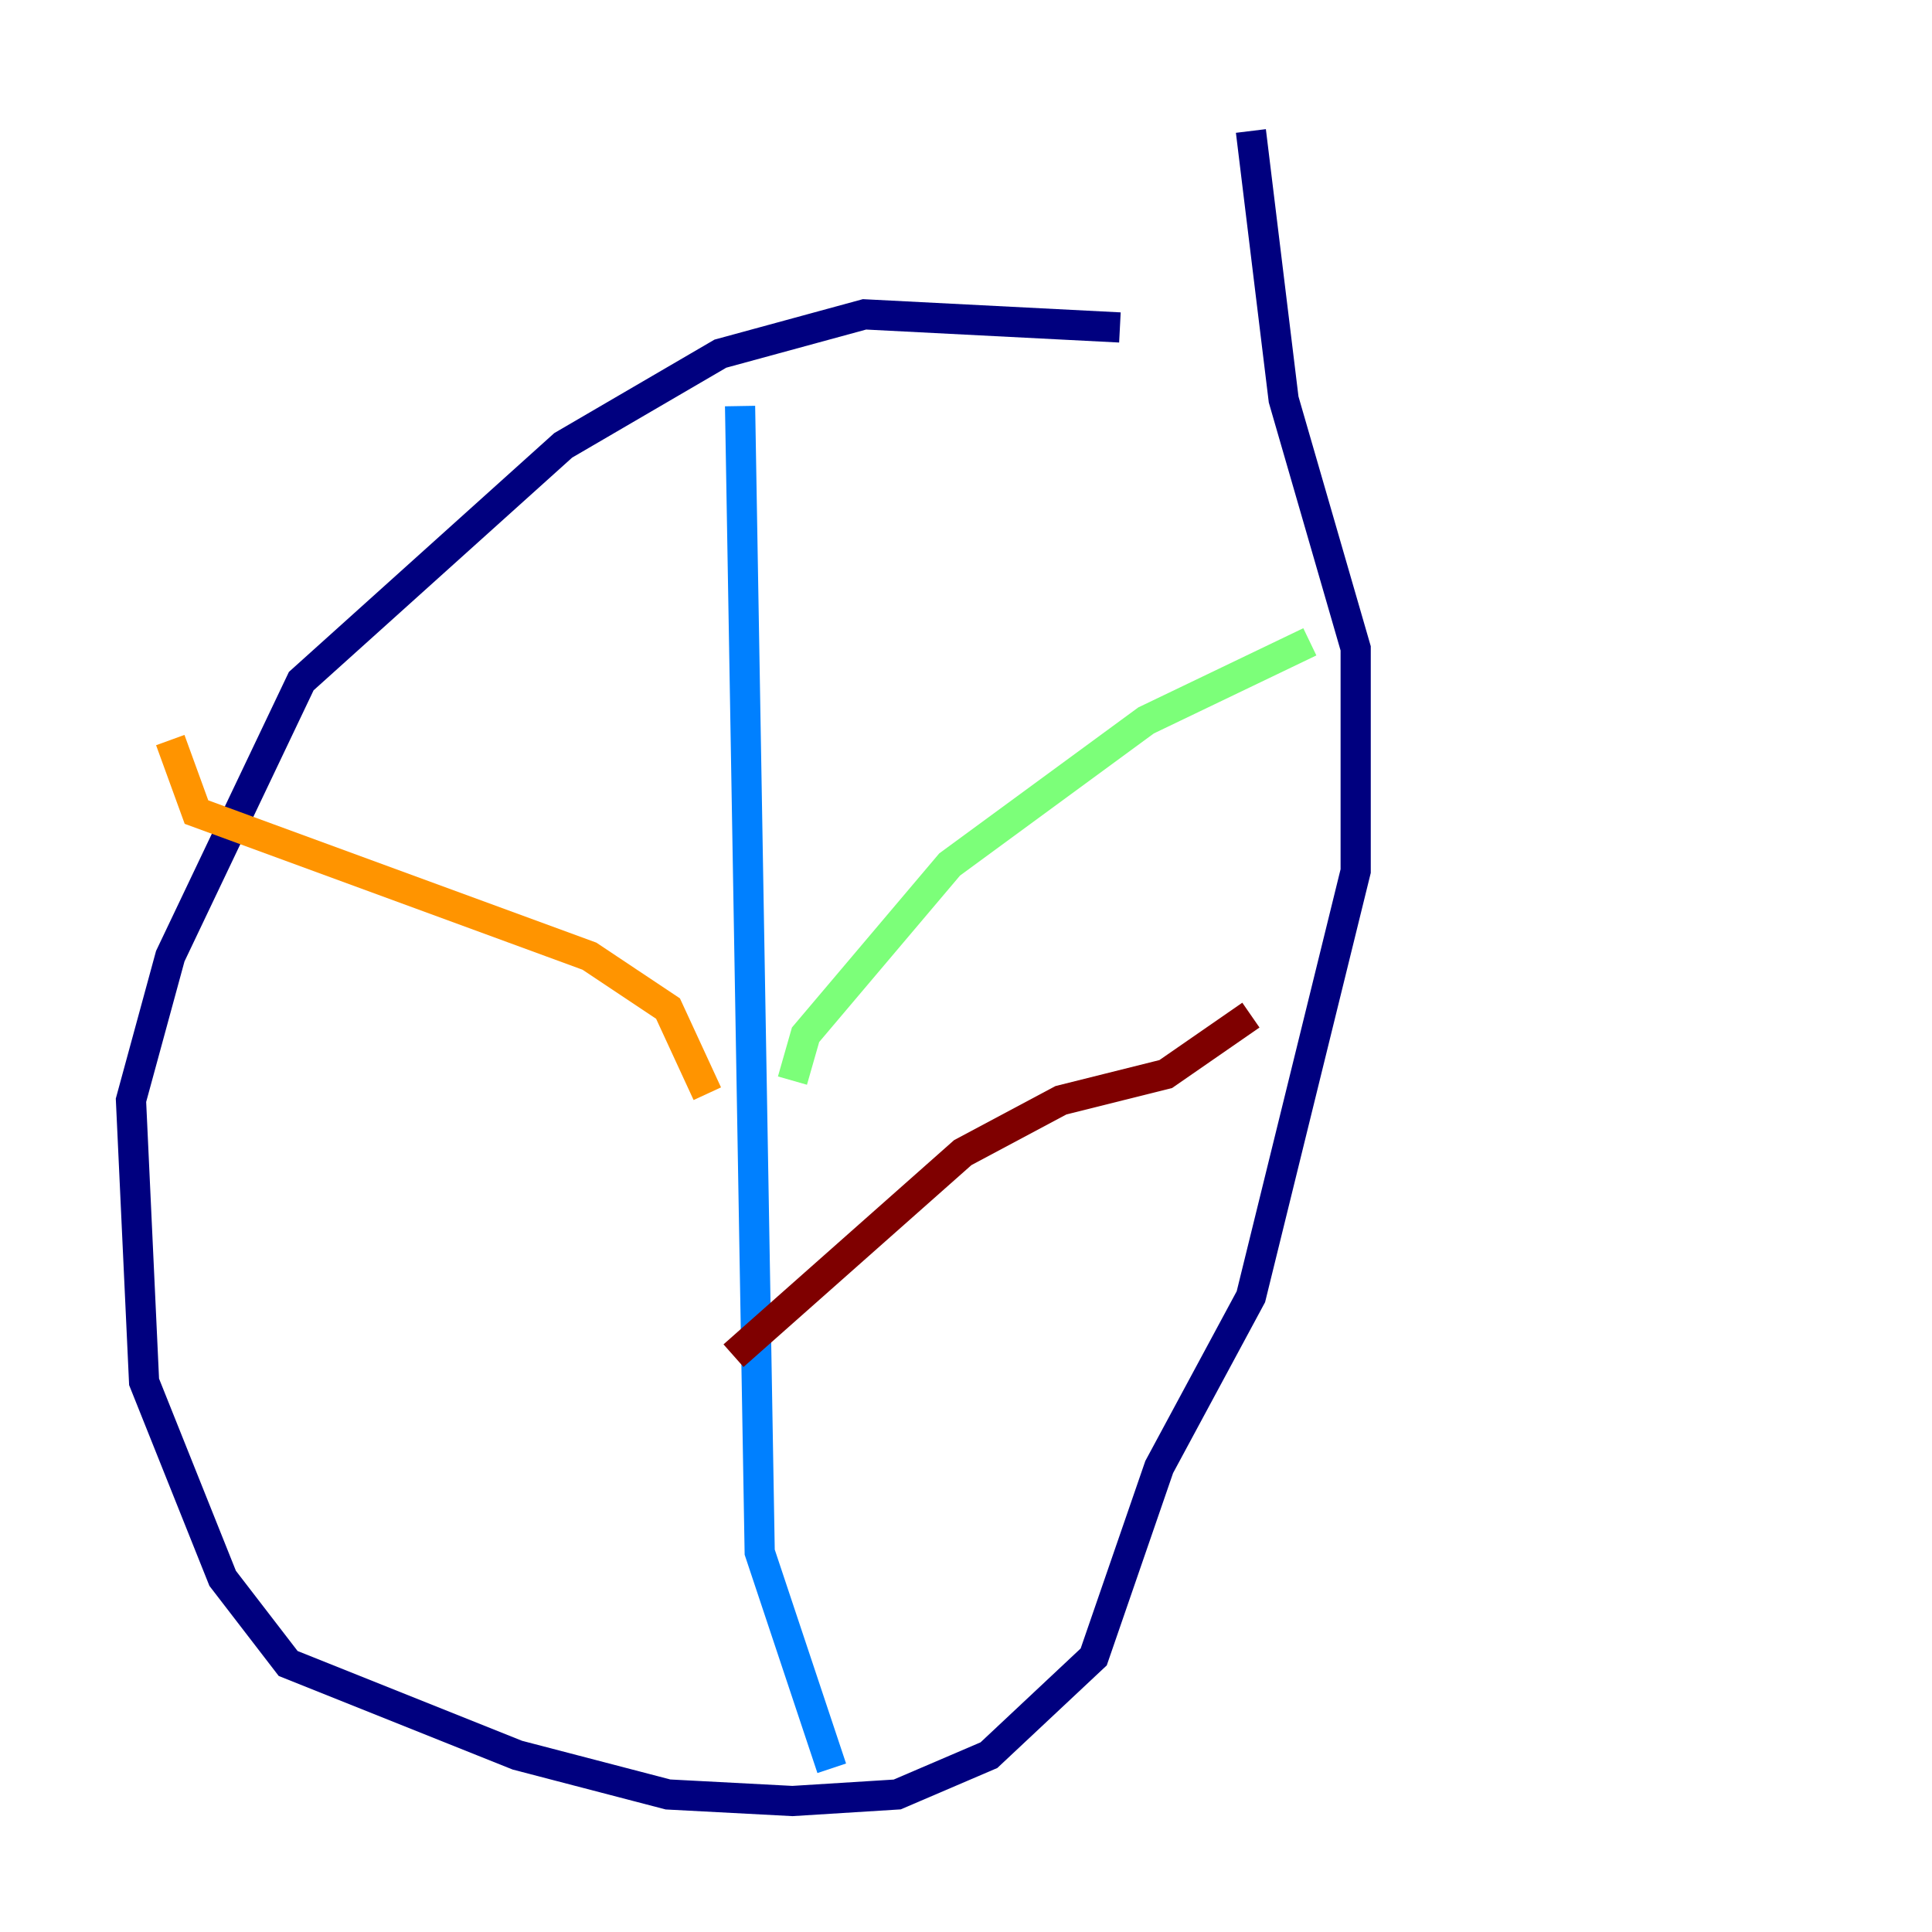<?xml version="1.0" encoding="utf-8" ?>
<svg baseProfile="tiny" height="128" version="1.2" viewBox="0,0,128,128" width="128" xmlns="http://www.w3.org/2000/svg" xmlns:ev="http://www.w3.org/2001/xml-events" xmlns:xlink="http://www.w3.org/1999/xlink"><defs /><polyline fill="none" points="74.197,21.695 57.275,20.827 47.729,23.43 37.315,29.505 19.959,45.125 11.281,63.349 8.678,72.895 9.546,91.552 14.752,104.57 19.091,110.21 34.278,116.285 44.258,118.888 52.502,119.322 59.444,118.888 65.519,116.285 72.461,109.776 76.8,97.193 82.875,85.912 89.817,57.709 89.817,42.956 85.044,26.468 82.875,8.678" stroke="#00007f" stroke-width="2" /><polyline fill="none" points="49.031,26.902 50.332,102.834 55.105,117.153" stroke="#0080ff" stroke-width="2" /><polyline fill="none" points="52.502,71.593 53.37,68.556 62.915,57.275 75.932,47.729 86.78,42.522" stroke="#7cff79" stroke-width="2" /><polyline fill="none" points="46.861,72.461 44.258,66.82 39.051,63.349 13.017,53.803 11.281,49.031" stroke="#ff9400" stroke-width="2" /><polyline fill="none" points="48.597,89.817 63.783,76.366 70.291,72.895 77.234,71.159 82.875,67.254" stroke="#7f0000" stroke-width="2" /></svg>